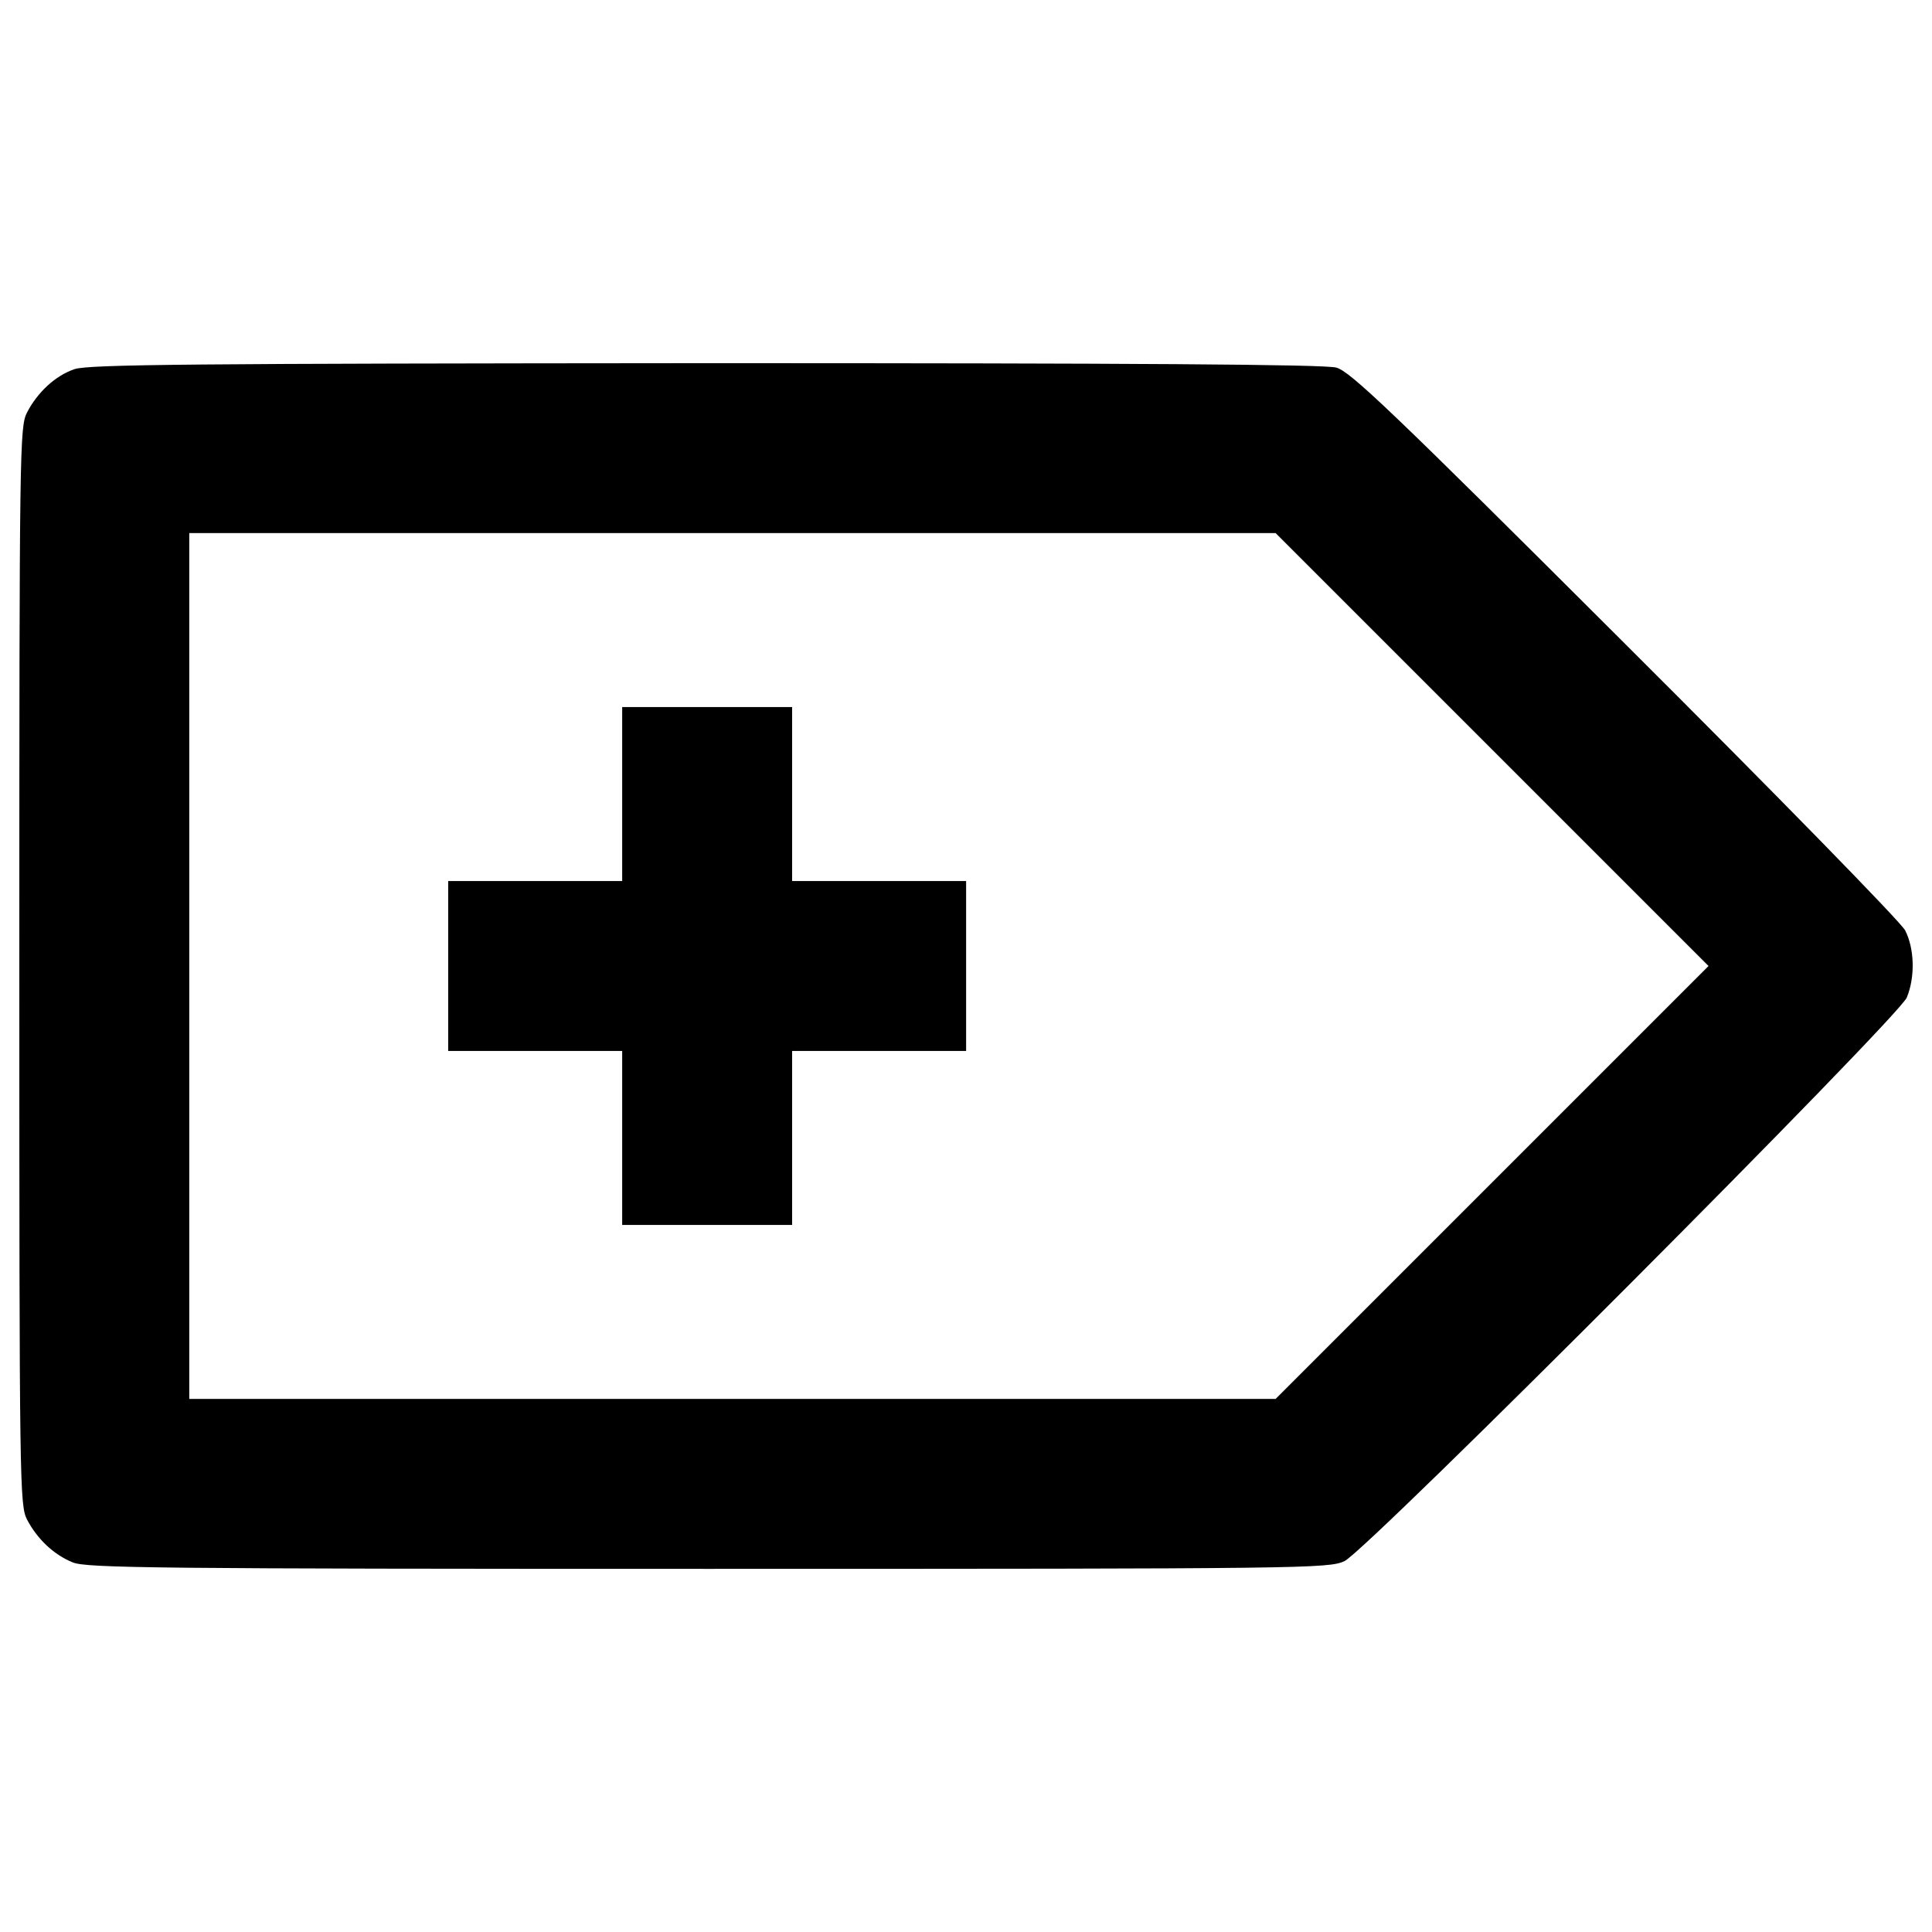 <?xml version="1.0" encoding="utf-8"?>
<!-- Svg Vector Icons : http://www.sfont.cn -->
<!DOCTYPE svg PUBLIC "-//W3C//DTD SVG 1.1//EN" "http://www.w3.org/Graphics/SVG/1.1/DTD/svg11.dtd">
<svg version="1.1" xmlns="http://www.w3.org/2000/svg" xmlns:xlink="http://www.w3.org/1999/xlink" x="0px" y="0px" viewBox="0 0 1000 1000" enable-background="new 0 0 1000 1000" xml:space="preserve">
<g><g transform="translate(0,511) scale(0.1,-0.1)"><path d="M384.8,3199c-98.4-33.5-190.6-119.4-245-224.1C102.1,2899.5,100,2811.5,100,110s2.1-2789.5,39.8-2864.9c52.4-100.5,138.2-182.2,236.7-222c69.1-29.3,433.5-33.5,3287.9-33.5c3095.2,0,3212.5,2.1,3294.2,39.8C7077.9-2914,9823.4-160.2,9869.5-53.3c44,106.8,39.8,253.4-8.4,347.6c-23,44-668,703.7-1451.3,1484.8c-1210.4,1208.3-1422,1409.4-1493.2,1428.2c-58.6,16.8-1057.6,23-3267,23C1000.5,3228.3,453.9,3224.1,384.8,3199z M7722.9,1230.4L8843.3,110L7722.9-1010.4L6602.5-2130.8H3792.1H979.6V110v2240.8h2812.5h2810.4L7722.9,1230.4z"/><path d="M3220.4,1000V549.8h-450.3h-450.3V110v-439.8h450.3h450.3V-780v-450.3h439.8h439.8V-780v450.3h450.3h450.3V110v439.8h-450.3h-450.3V1000v450.3h-439.8h-439.8V1000z"/></g></g>
</svg>